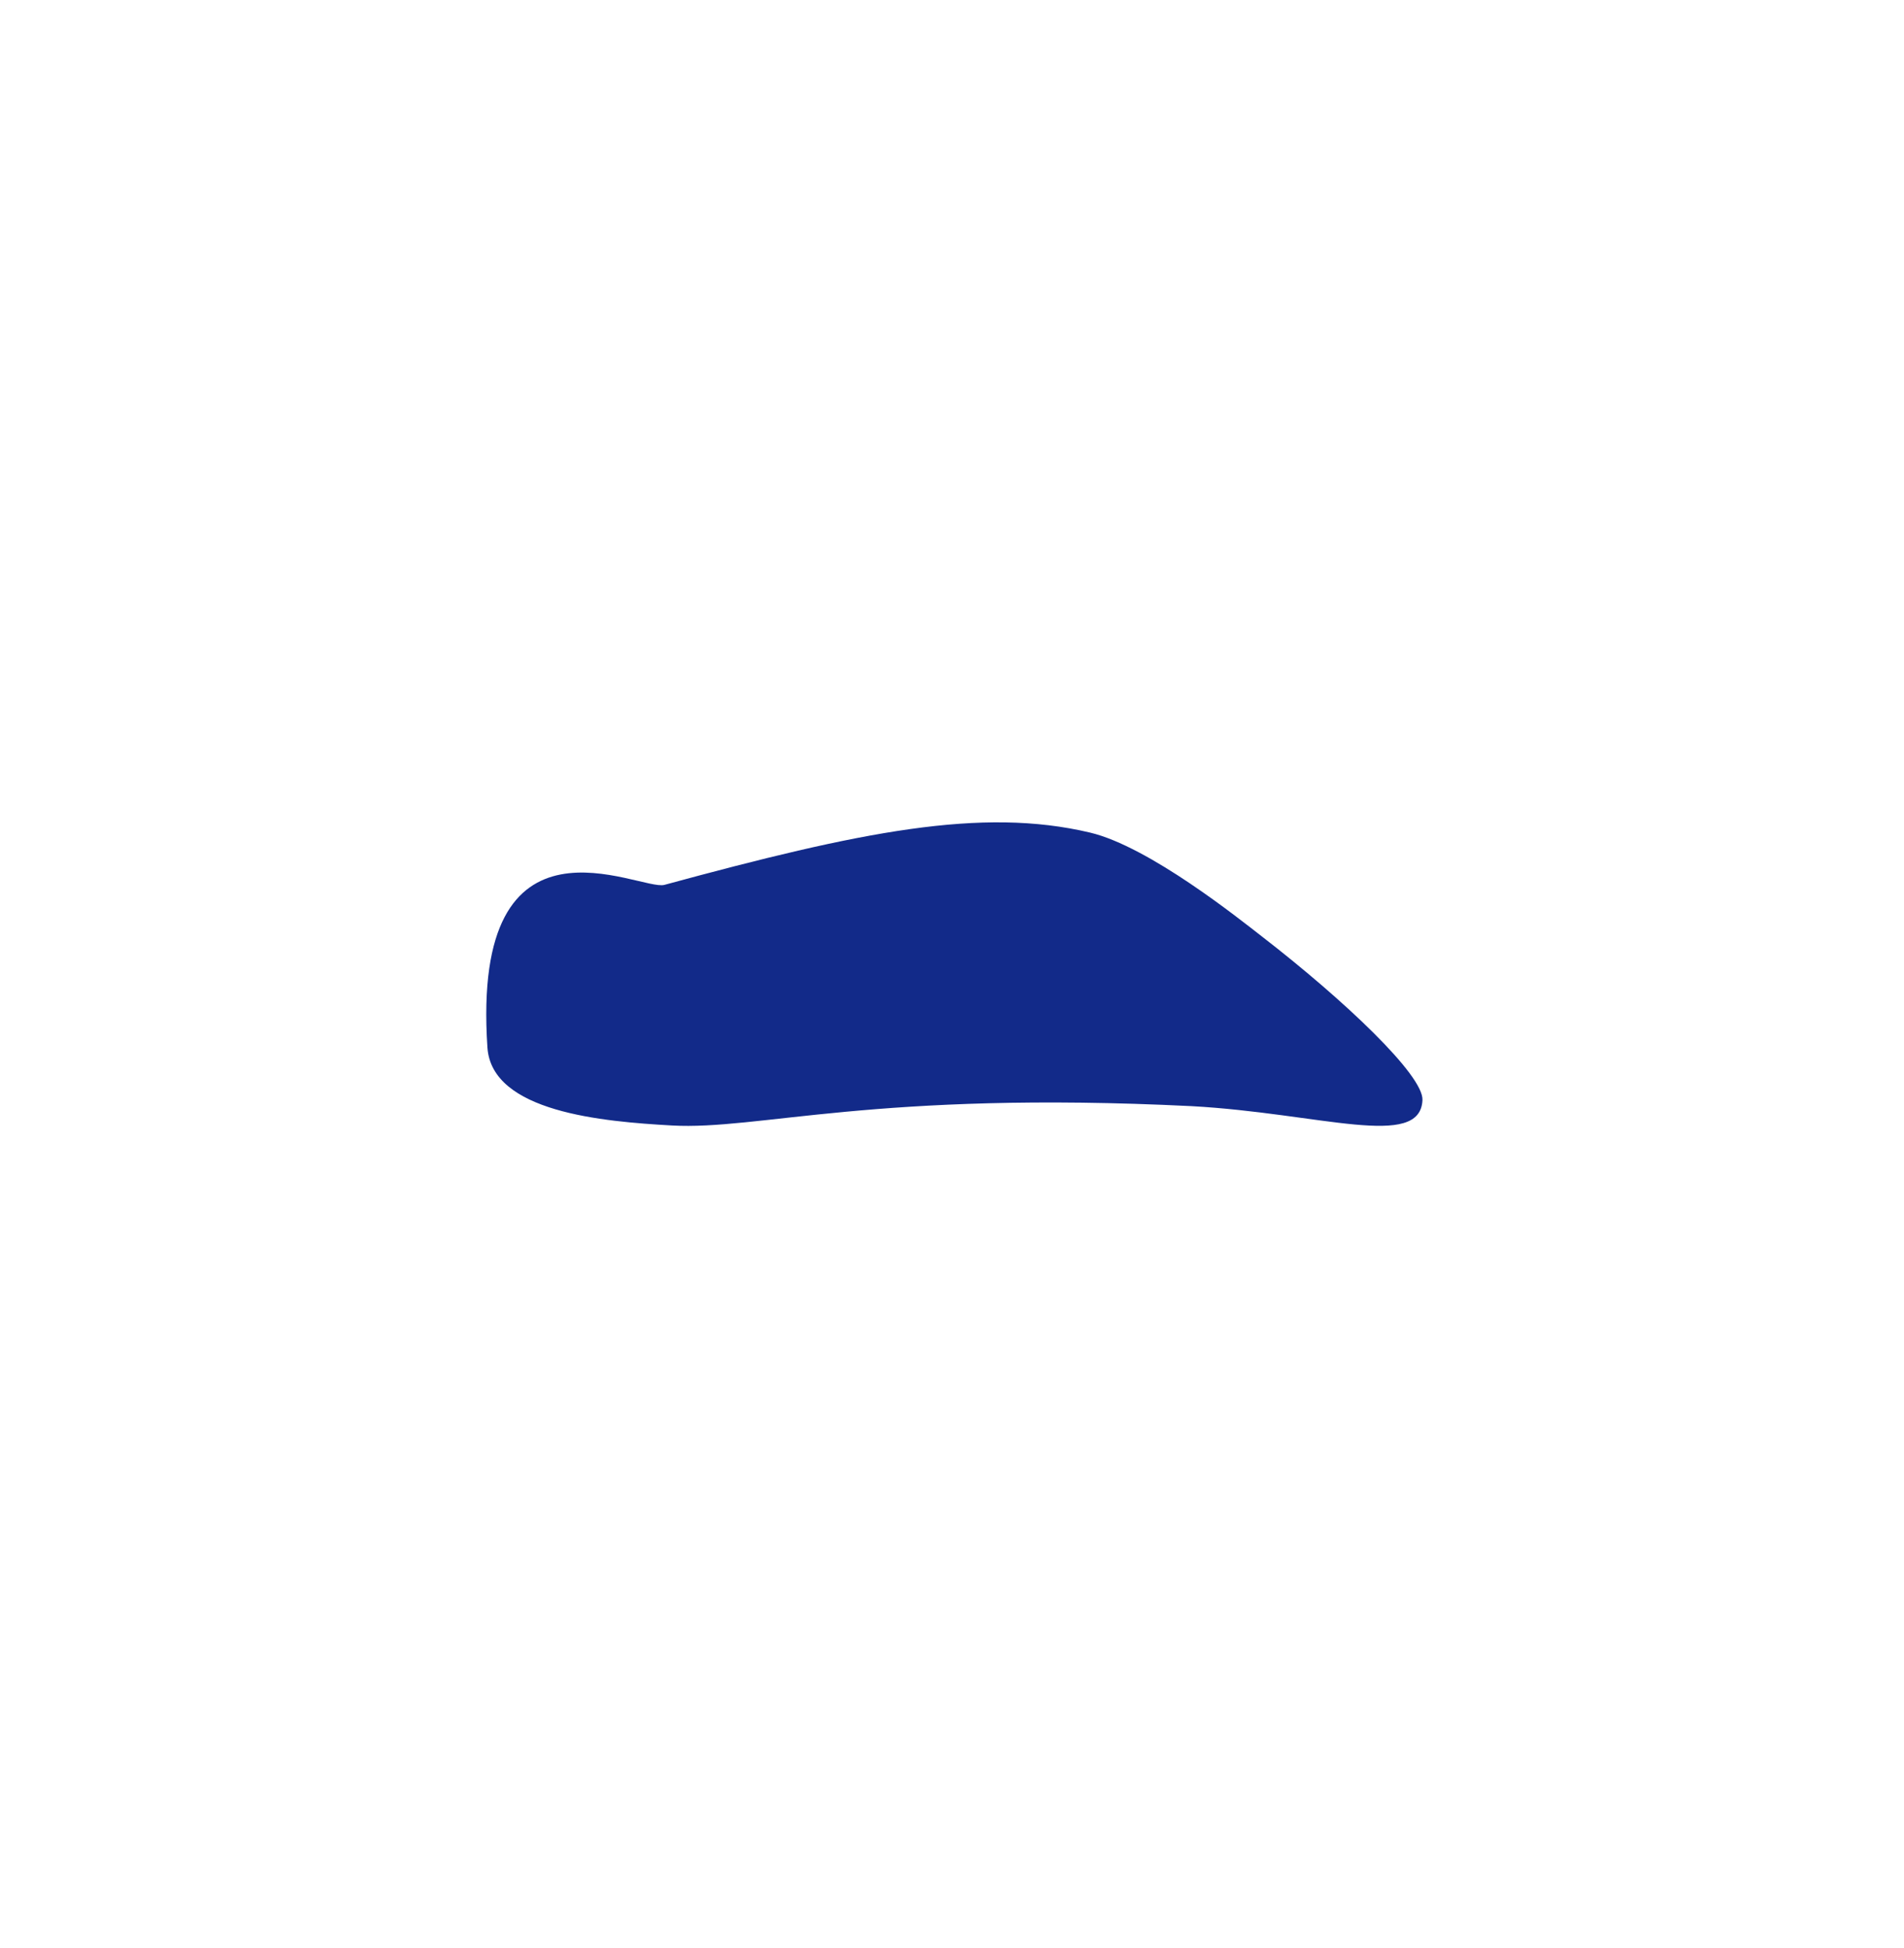 <svg xmlns="http://www.w3.org/2000/svg" xml:space="preserve" viewBox="0 0 215 220"><path d="M134.535 124.916c-35.749-1.764-48.855 2.736-58.674 2.184-7.793-.438-20.334-1.506-20.821-8.809-1.89-28.354 17.237-17.616 19.983-18.362 22.113-6.015 35.803-8.811 48.064-5.905 6.684 1.584 16.908 9.797 19.391 11.718 9.363 7.243 18.272 15.692 18.147 18.49-.254 5.636-11.513 1.49-26.09.684" style="fill:#122a89"/></svg>
